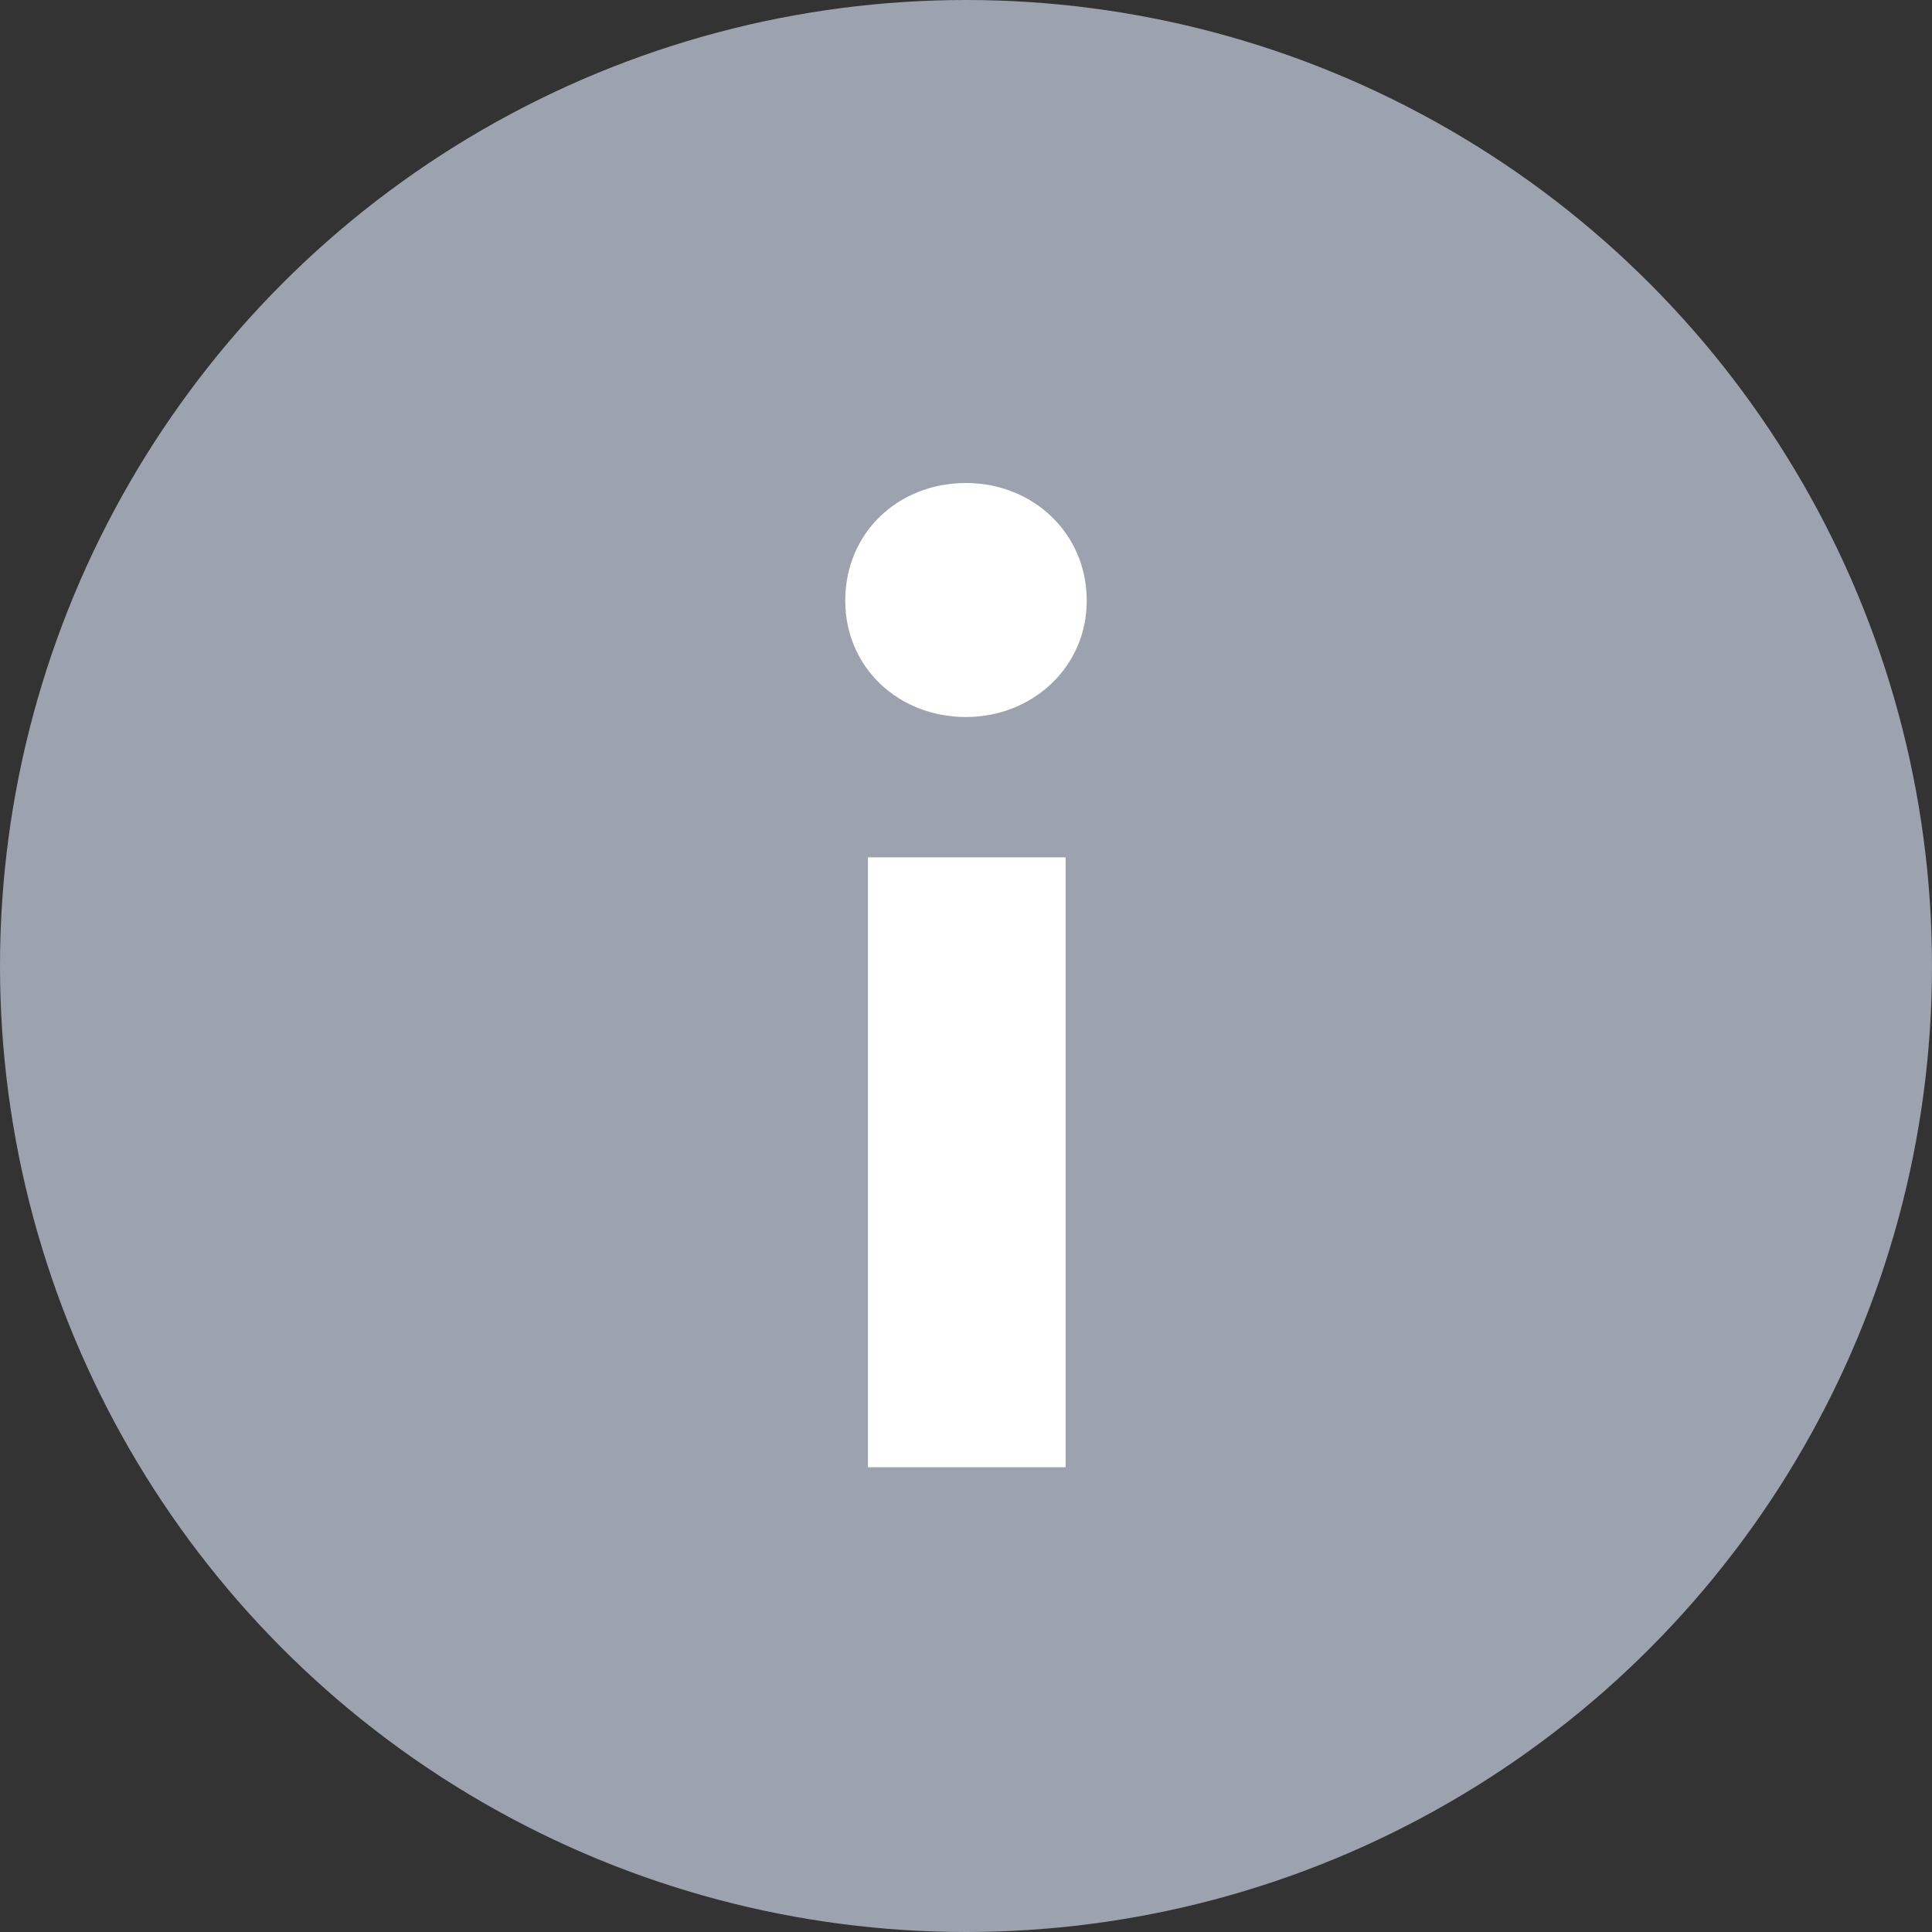 <svg width="16" height="16" viewBox="0 0 16 16" fill="none" xmlns="http://www.w3.org/2000/svg">
<rect x="0" y="0" width="16" height="16" fill="#333333" stroke="none"/>
<circle cx="8" cy="8" r="8" fill="#9CA3AE"/>
<path d="M8 5.938C8.55 5.938 9 5.525 9 4.975C9 4.412 8.55 4 8 4C7.438 4 7 4.412 7 4.975C7 5.525 7.438 5.938 8 5.938ZM7.188 7.1V12.151H8.825V7.1H7.188Z" fill="white"/>
</svg>
